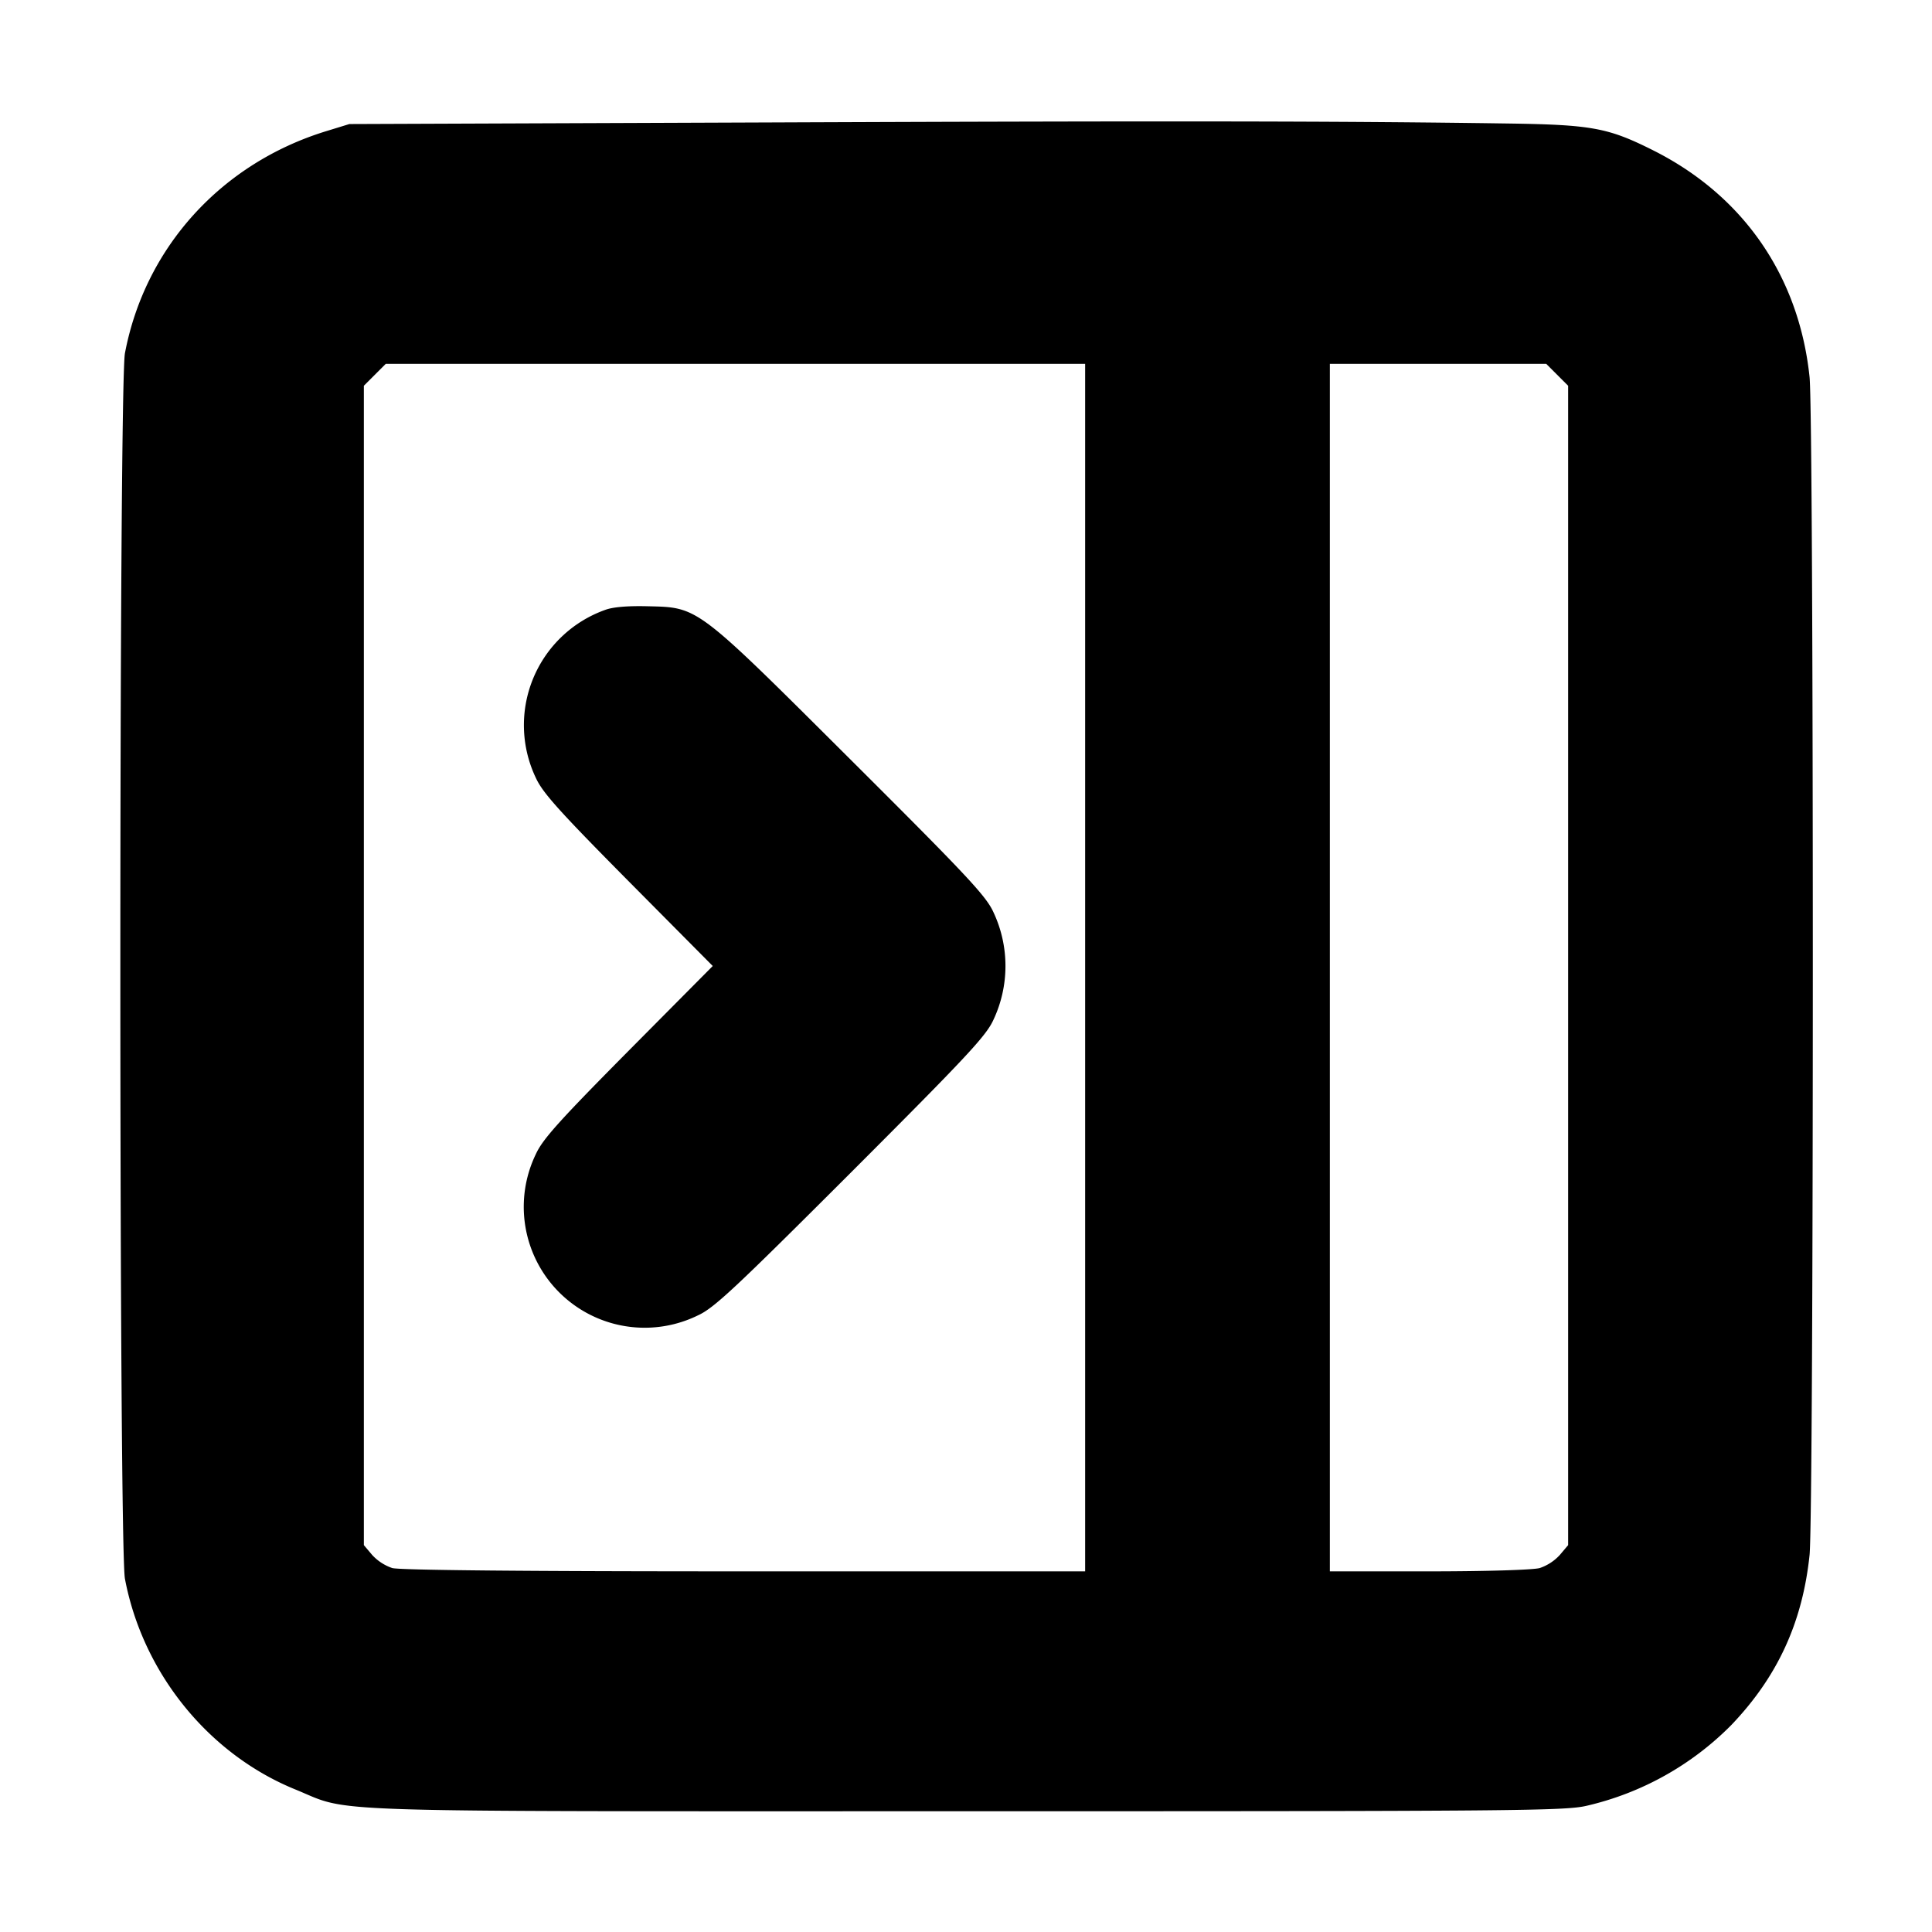 <svg xmlns="http://www.w3.org/2000/svg" width="24" height="24" fill="none" stroke="currentColor" stroke-linecap="round" stroke-linejoin="round" stroke-width="3"><path fill="#000" fill-rule="evenodd" stroke="none" d="m9.58 1.521-5.24.02-.293.09C2.745 2.033 1.8 3.078 1.552 4.388c-.076.399-.076 14.825 0 15.224.221 1.168 1.036 2.177 2.116 2.617.716.292.076.271 8.332.271 6.835 0 7.443-.005 7.71-.068a3.7 3.7 0 0 0 1.798-1.004c.573-.6.883-1.272.971-2.111.054-.511.054-14.123 0-14.634-.132-1.255-.824-2.255-1.946-2.817-.558-.28-.761-.317-1.813-.332-2.07-.03-4.131-.033-9.14-.013m3.9 10.499v7.5H9.25c-2.762 0-4.281-.015-4.377-.041a.6.6 0 0 1-.25-.163l-.103-.122V4.792l.136-.136.136-.136h8.688zm5.864-7.364.136.136v14.402l-.103.122a.6.6 0 0 1-.25.163c-.085.023-.661.041-1.377.041h-1.23v-15h2.688zM7.516 7.577a1.52 1.52 0 0 0-.86 2.085c.084.185.289.413 1.15 1.282L8.854 12l-1.048 1.056c-.861.869-1.066 1.097-1.15 1.282a1.502 1.502 0 0 0 2.012 2.003c.201-.091.455-.329 1.9-1.773 1.444-1.445 1.682-1.699 1.773-1.9a1.57 1.57 0 0 0 0-1.336c-.091-.201-.325-.451-1.773-1.894C8.636 7.513 8.68 7.546 8.04 7.531c-.246-.006-.431.01-.524.046"/></svg>